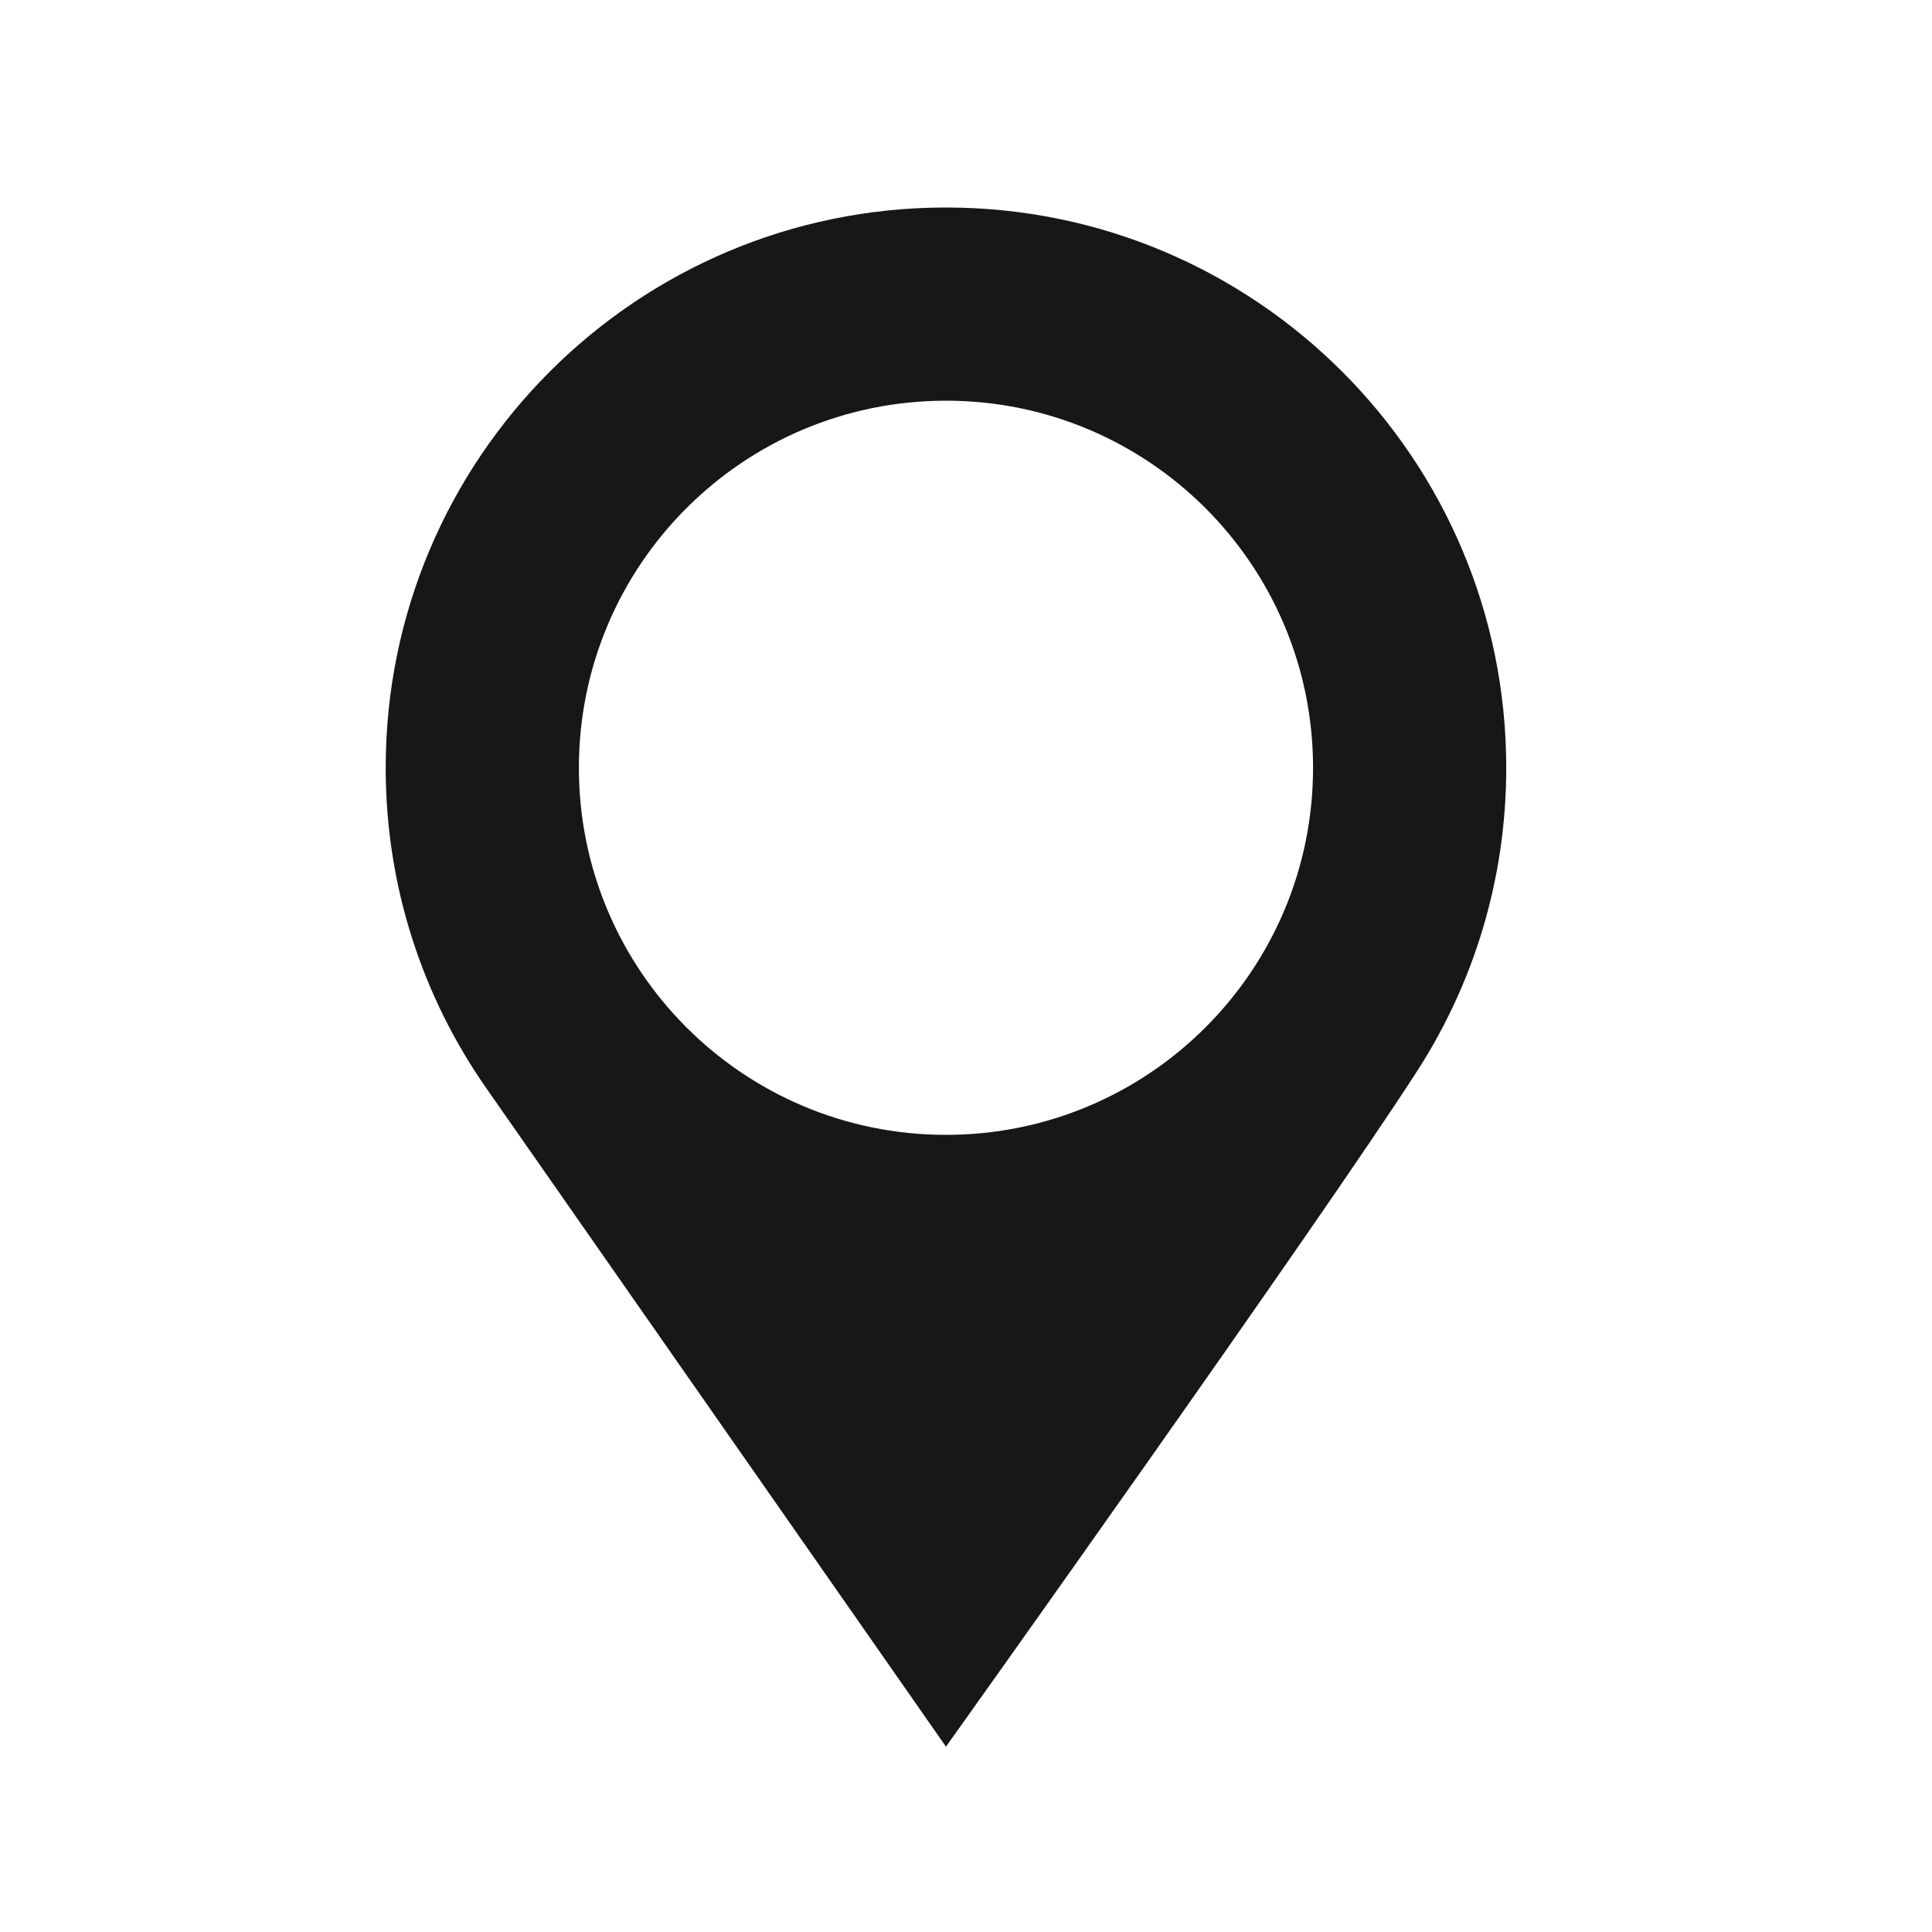 <?xml version="1.0" encoding="utf-8"?>
<!-- Generator: Adobe Illustrator 16.0.4, SVG Export Plug-In . SVG Version: 6.00 Build 0)  -->
<!DOCTYPE svg PUBLIC "-//W3C//DTD SVG 1.1//EN" "http://www.w3.org/Graphics/SVG/1.1/DTD/svg11.dtd">
<svg version="1.1" id="Ebene_1" xmlns="http://www.w3.org/2000/svg" xmlns:xlink="http://www.w3.org/1999/xlink" x="0px" y="0px"
	 width="150px" height="150px" viewBox="0 0 150 150" enable-background="new 0 0 150 150" xml:space="preserve">
<path fill="#181716" d="M73.445,135.61c0,0,28.858-40.459,36.599-52.479c4.368-6.782,6.901-14.855,6.901-23.521
	c0-24.024-19.476-43.5-43.5-43.5s-43.5,19.476-43.5,43.5c0,9.244,2.883,17.814,7.8,24.861
	C45.606,95.739,73.445,135.61,73.445,135.61z M73.445,31.11c15.74,0,28.5,12.76,28.5,28.5s-12.76,28.5-28.5,28.5
	s-28.5-12.76-28.5-28.5S57.705,31.11,73.445,31.11z"/>
</svg>
